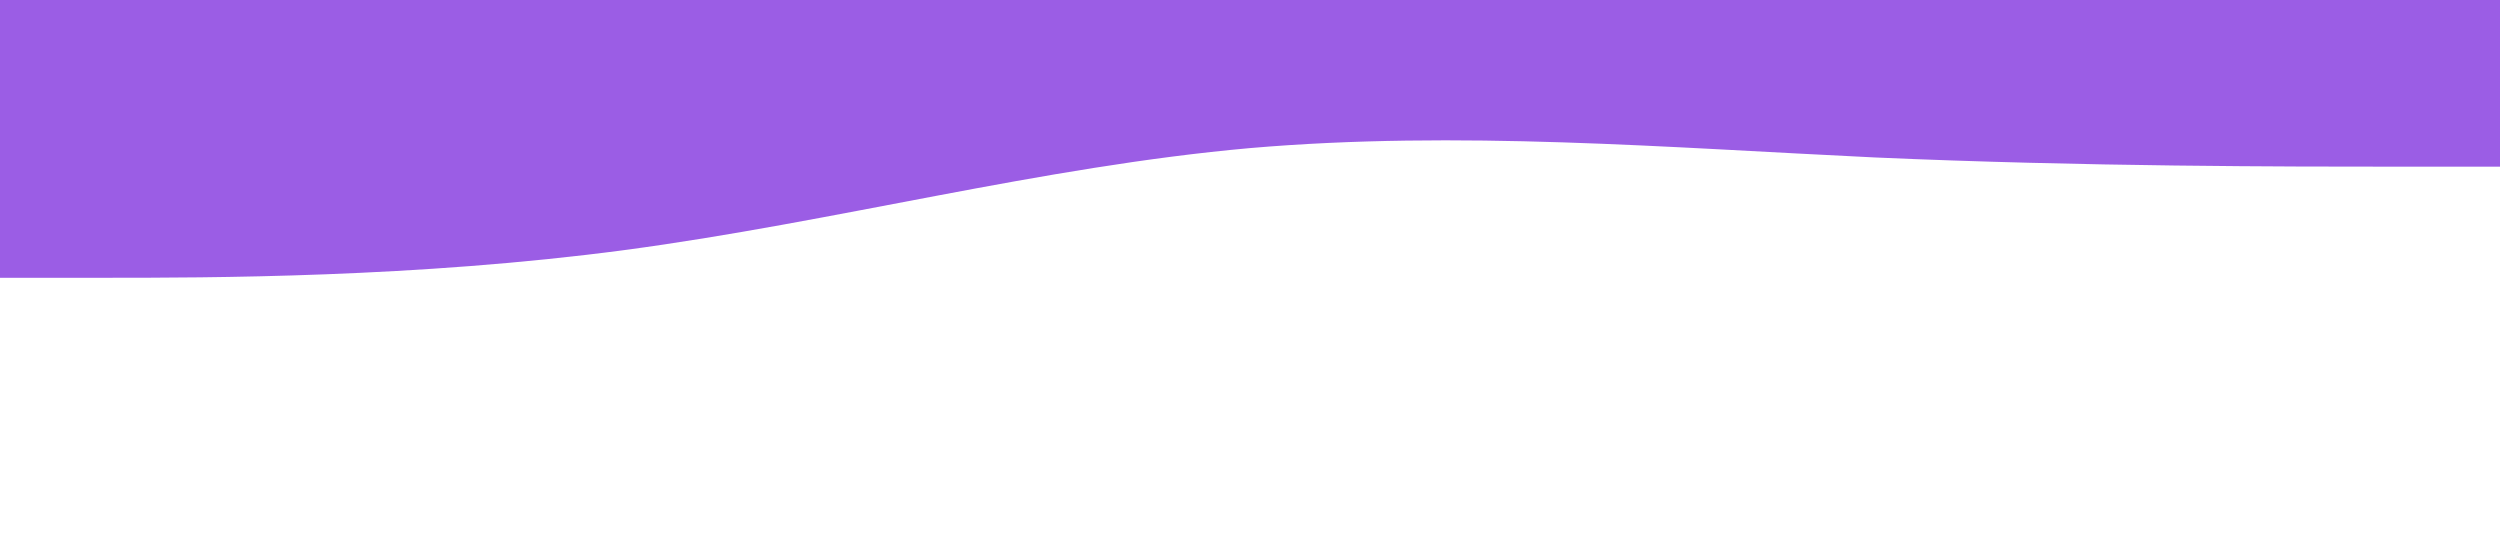 <?xml version="1.0" standalone="no"?><svg xmlns="http://www.w3.org/2000/svg" viewBox="0 0 1440 320"><path fill="#9B5DE5" fill-opacity="1" d="M0,160L60,160C120,160,240,160,360,144C480,128,600,96,720,85.3C840,75,960,85,1080,90.7C1200,96,1320,96,1380,96L1440,96L1440,0L1380,0C1320,0,1200,0,1080,0C960,0,840,0,720,0C600,0,480,0,360,0C240,0,120,0,60,0L0,0Z"></path></svg>